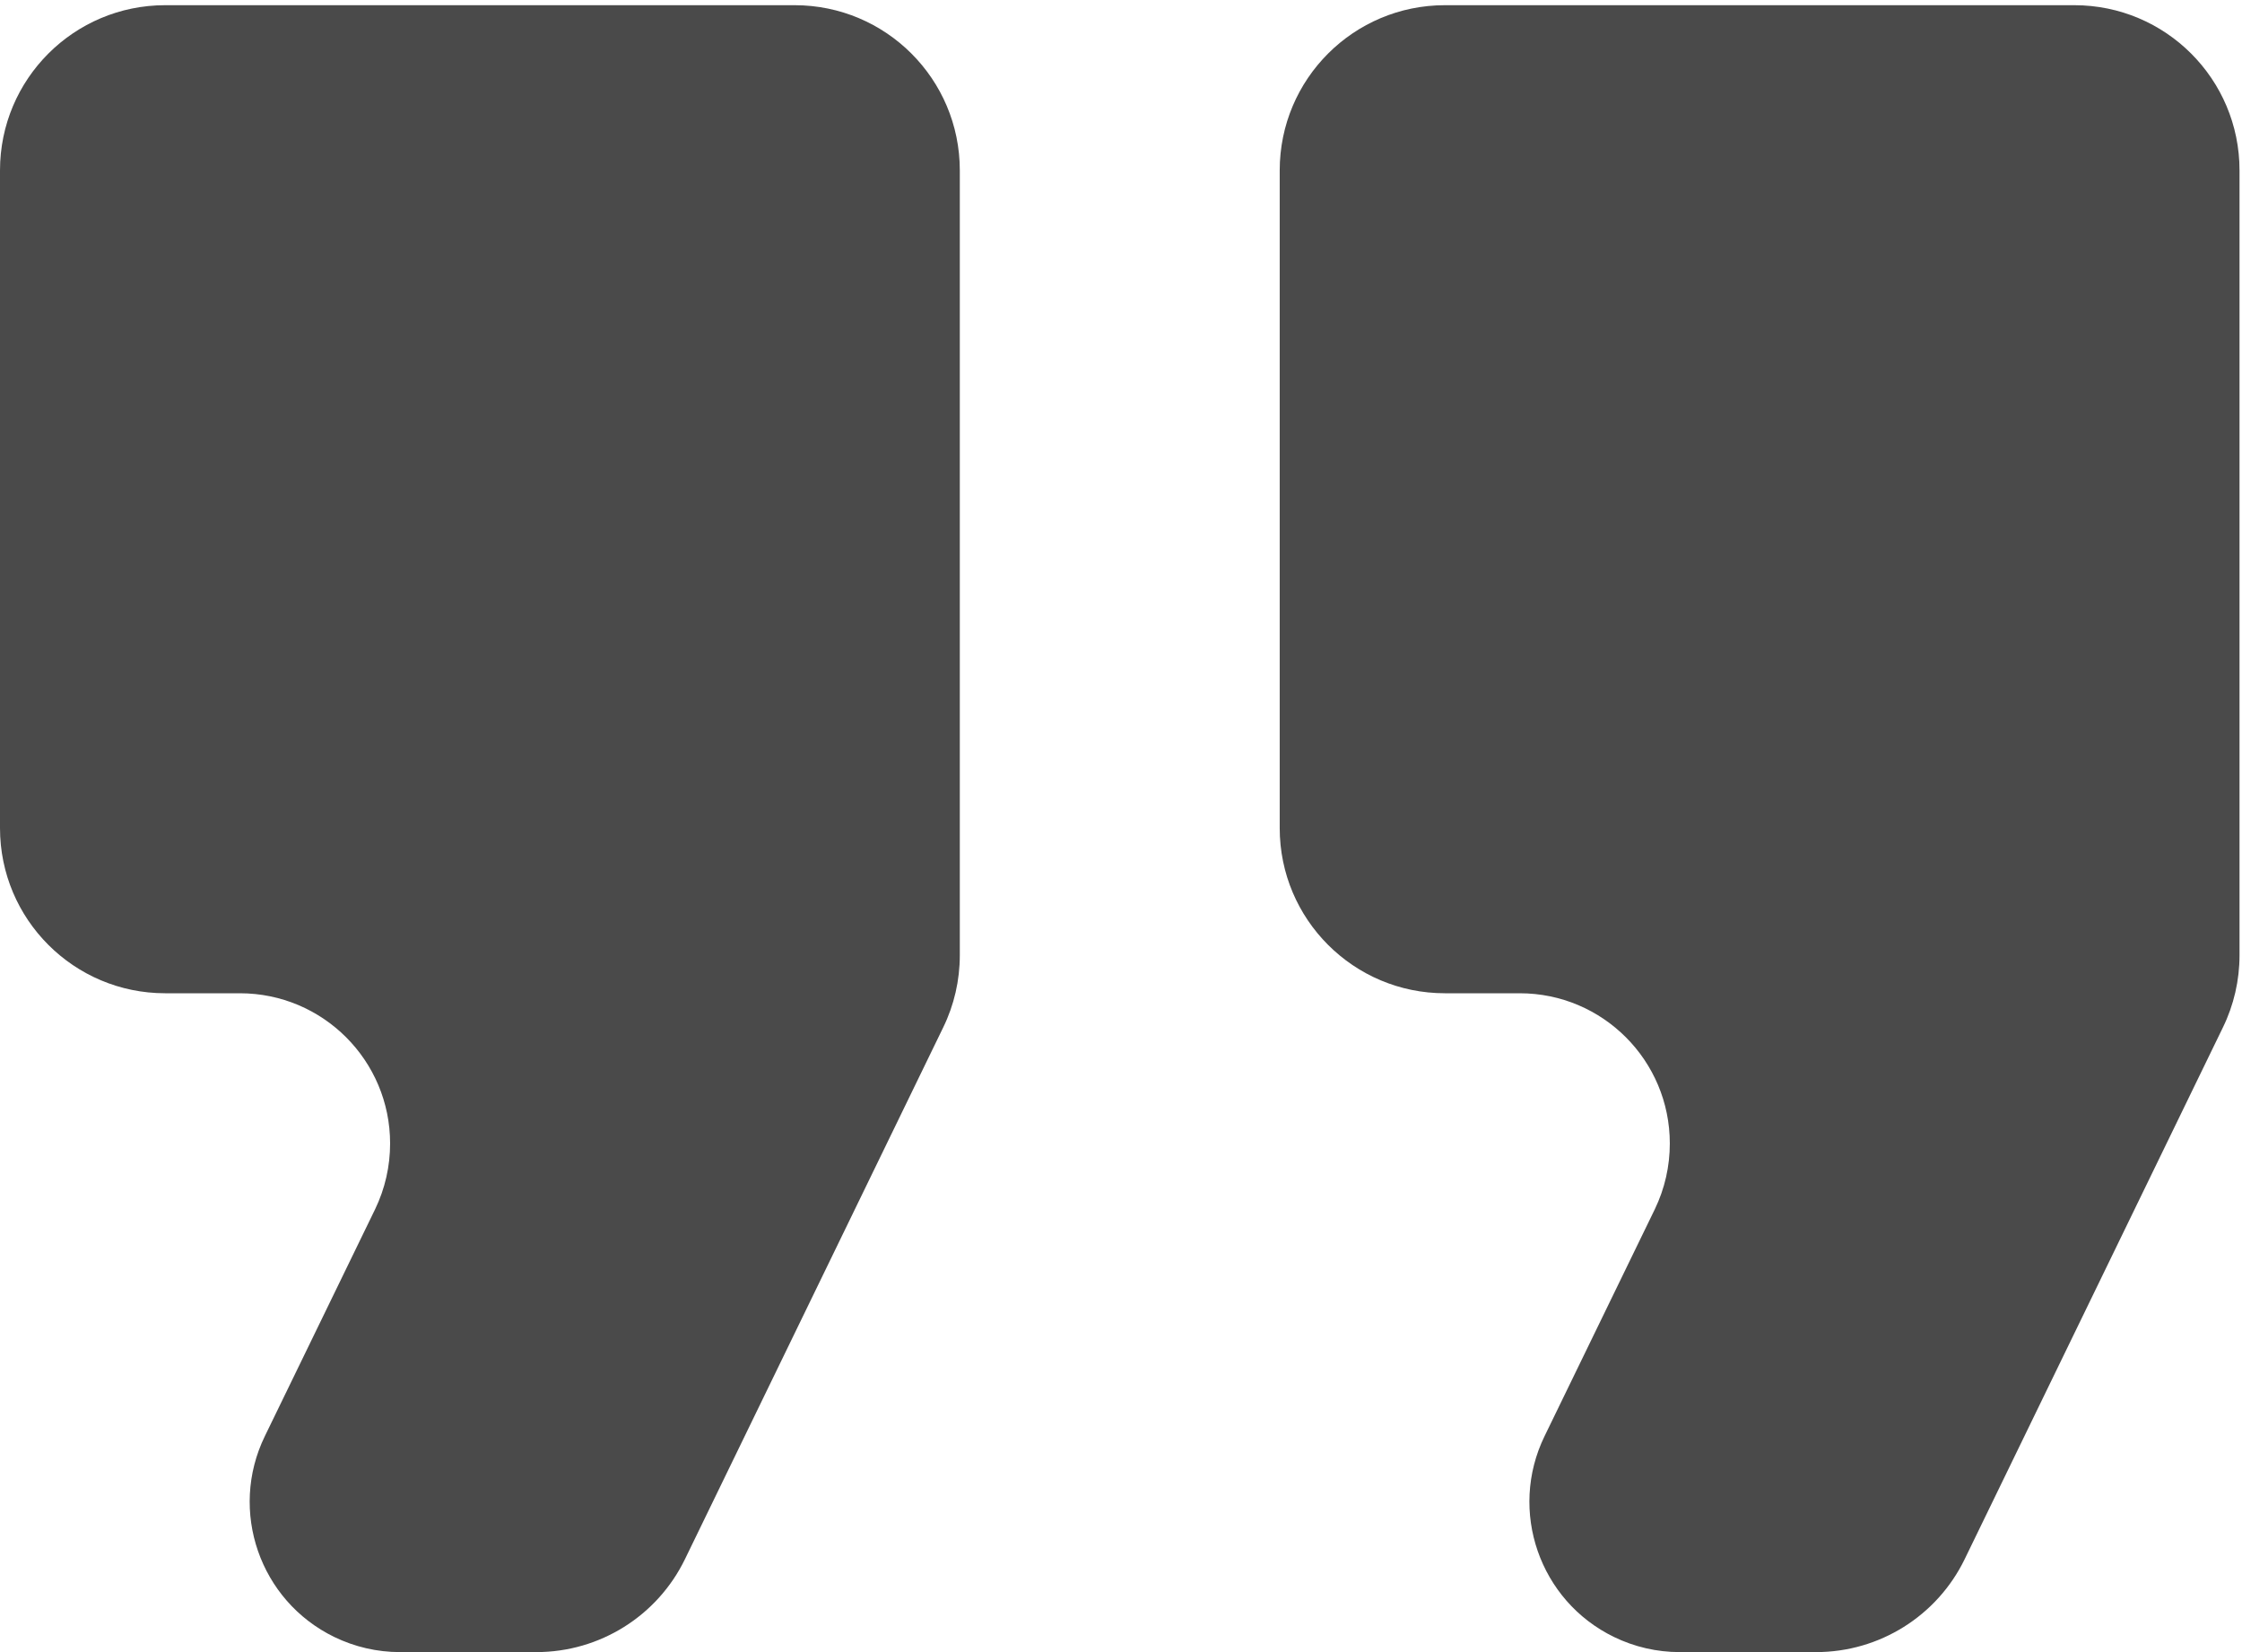 <?xml version="1.0" encoding="UTF-8"?>
<svg width="19px" height="14px" viewBox="0 0 19 14" version="1.1" xmlns="http://www.w3.org/2000/svg" xmlns:xlink="http://www.w3.org/1999/xlink">
    <!-- Generator: Sketch 51.3 (57544) - http://www.bohemiancoding.com/sketch -->
    <title>Group 33</title>
    <desc>Created with Sketch.</desc>
    <defs></defs>
    <g id="Page-1" stroke="none" stroke-width="1" fill="none" fill-rule="evenodd">
        <g id="Extra-large:-Desktops---12-col" transform="translate(-955, -1617)" fill="#4A4A4A" fill-rule="nonzero">
            <g id="Group-39" transform="translate(925, 1493)">
                <g id="Group-34" transform="translate(30, 121)">
                    <g id="Group-33" transform="translate(0, 3)">
                        <path d="M1.4,8.417 L2.033,8.417 C2.736,8.417 3.306,8.987 3.306,9.69 C3.306,9.883 3.263,10.073 3.179,10.247 L2.244,12.171 C1.937,12.803 2.201,13.565 2.833,13.872 C3.006,13.956 3.196,14 3.389,14 L4.546,14 C5.082,14 5.571,13.694 5.805,13.212 L7.993,8.707 C8.086,8.517 8.134,8.307 8.134,8.095 L8.134,1.444 C8.134,0.67 7.507,0.044 6.734,0.044 L1.4,0.044 C0.627,0.044 -5.38778735e-16,0.67 -4.4408921e-16,1.444 L0,7.017 C9.46895252e-17,7.791 0.627,8.417 1.4,8.417 Z" id="Shape"></path>
                        <path d="M10.845,1.444 L10.845,7.017 C10.845,7.791 11.472,8.417 12.245,8.417 L12.879,8.417 C13.582,8.417 14.151,8.987 14.151,9.69 C14.151,9.883 14.108,10.073 14.024,10.247 L13.089,12.171 C12.782,12.803 13.046,13.565 13.678,13.872 C13.851,13.956 14.041,14 14.234,14 L15.391,14 C15.927,14 16.416,13.694 16.65,13.212 L18.838,8.707 C18.931,8.517 18.979,8.307 18.979,8.095 L18.979,1.444 C18.979,0.67 18.352,0.044 17.579,0.044 L12.245,0.044 C11.472,0.044 10.845,0.67 10.845,1.444 Z" id="Shape"></path>
                    </g>
                </g>
            </g>
        </g>
    </g>
</svg>
